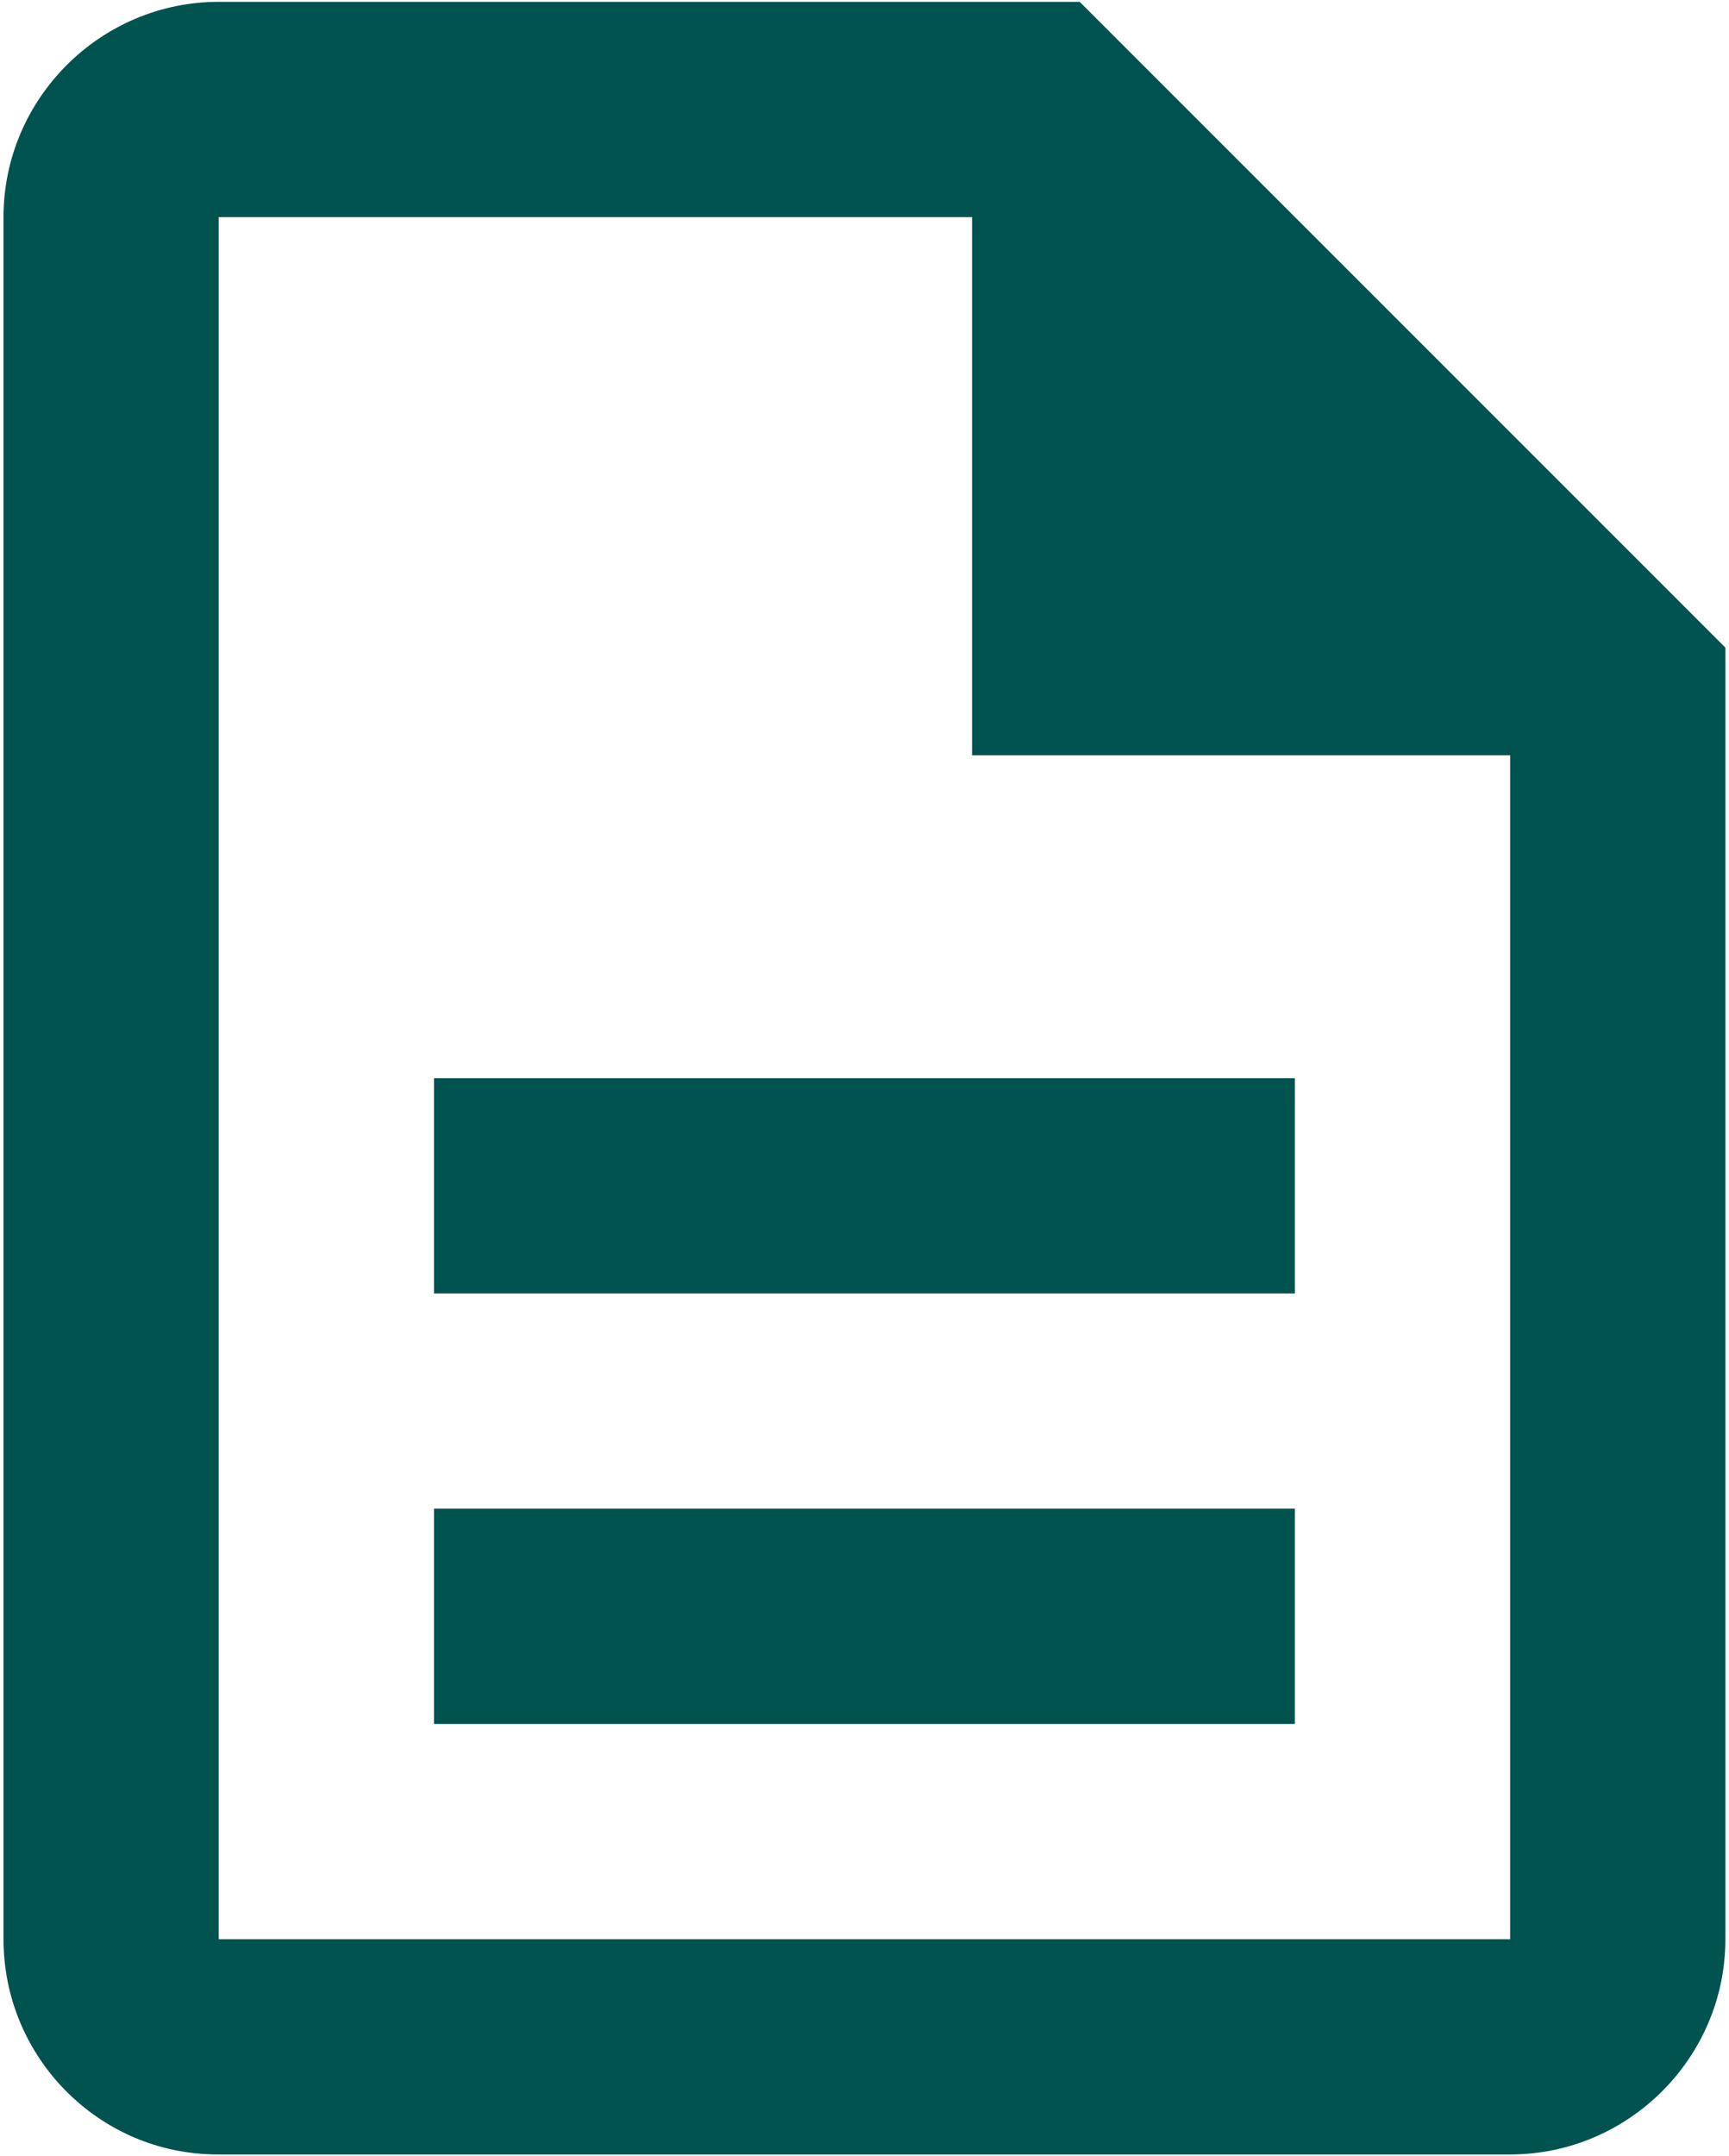 <svg width="81" height="101" viewBox="0 0 81 101" fill="none" xmlns="http://www.w3.org/2000/svg">
<path d="M20.331 70.669H60.664V80.753H20.331V70.669ZM20.331 50.503H60.664V60.586H20.331V50.503ZM50.581 0.086H10.247C4.702 0.086 0.164 4.623 0.164 10.169V90.836C0.164 96.382 4.651 100.919 10.197 100.919H70.747C76.293 100.919 80.831 96.382 80.831 90.836V30.336L50.581 0.086ZM70.747 90.836H10.247V10.169H45.539V35.378H70.747V90.836Z" fill="#00534F"/>
</svg>
